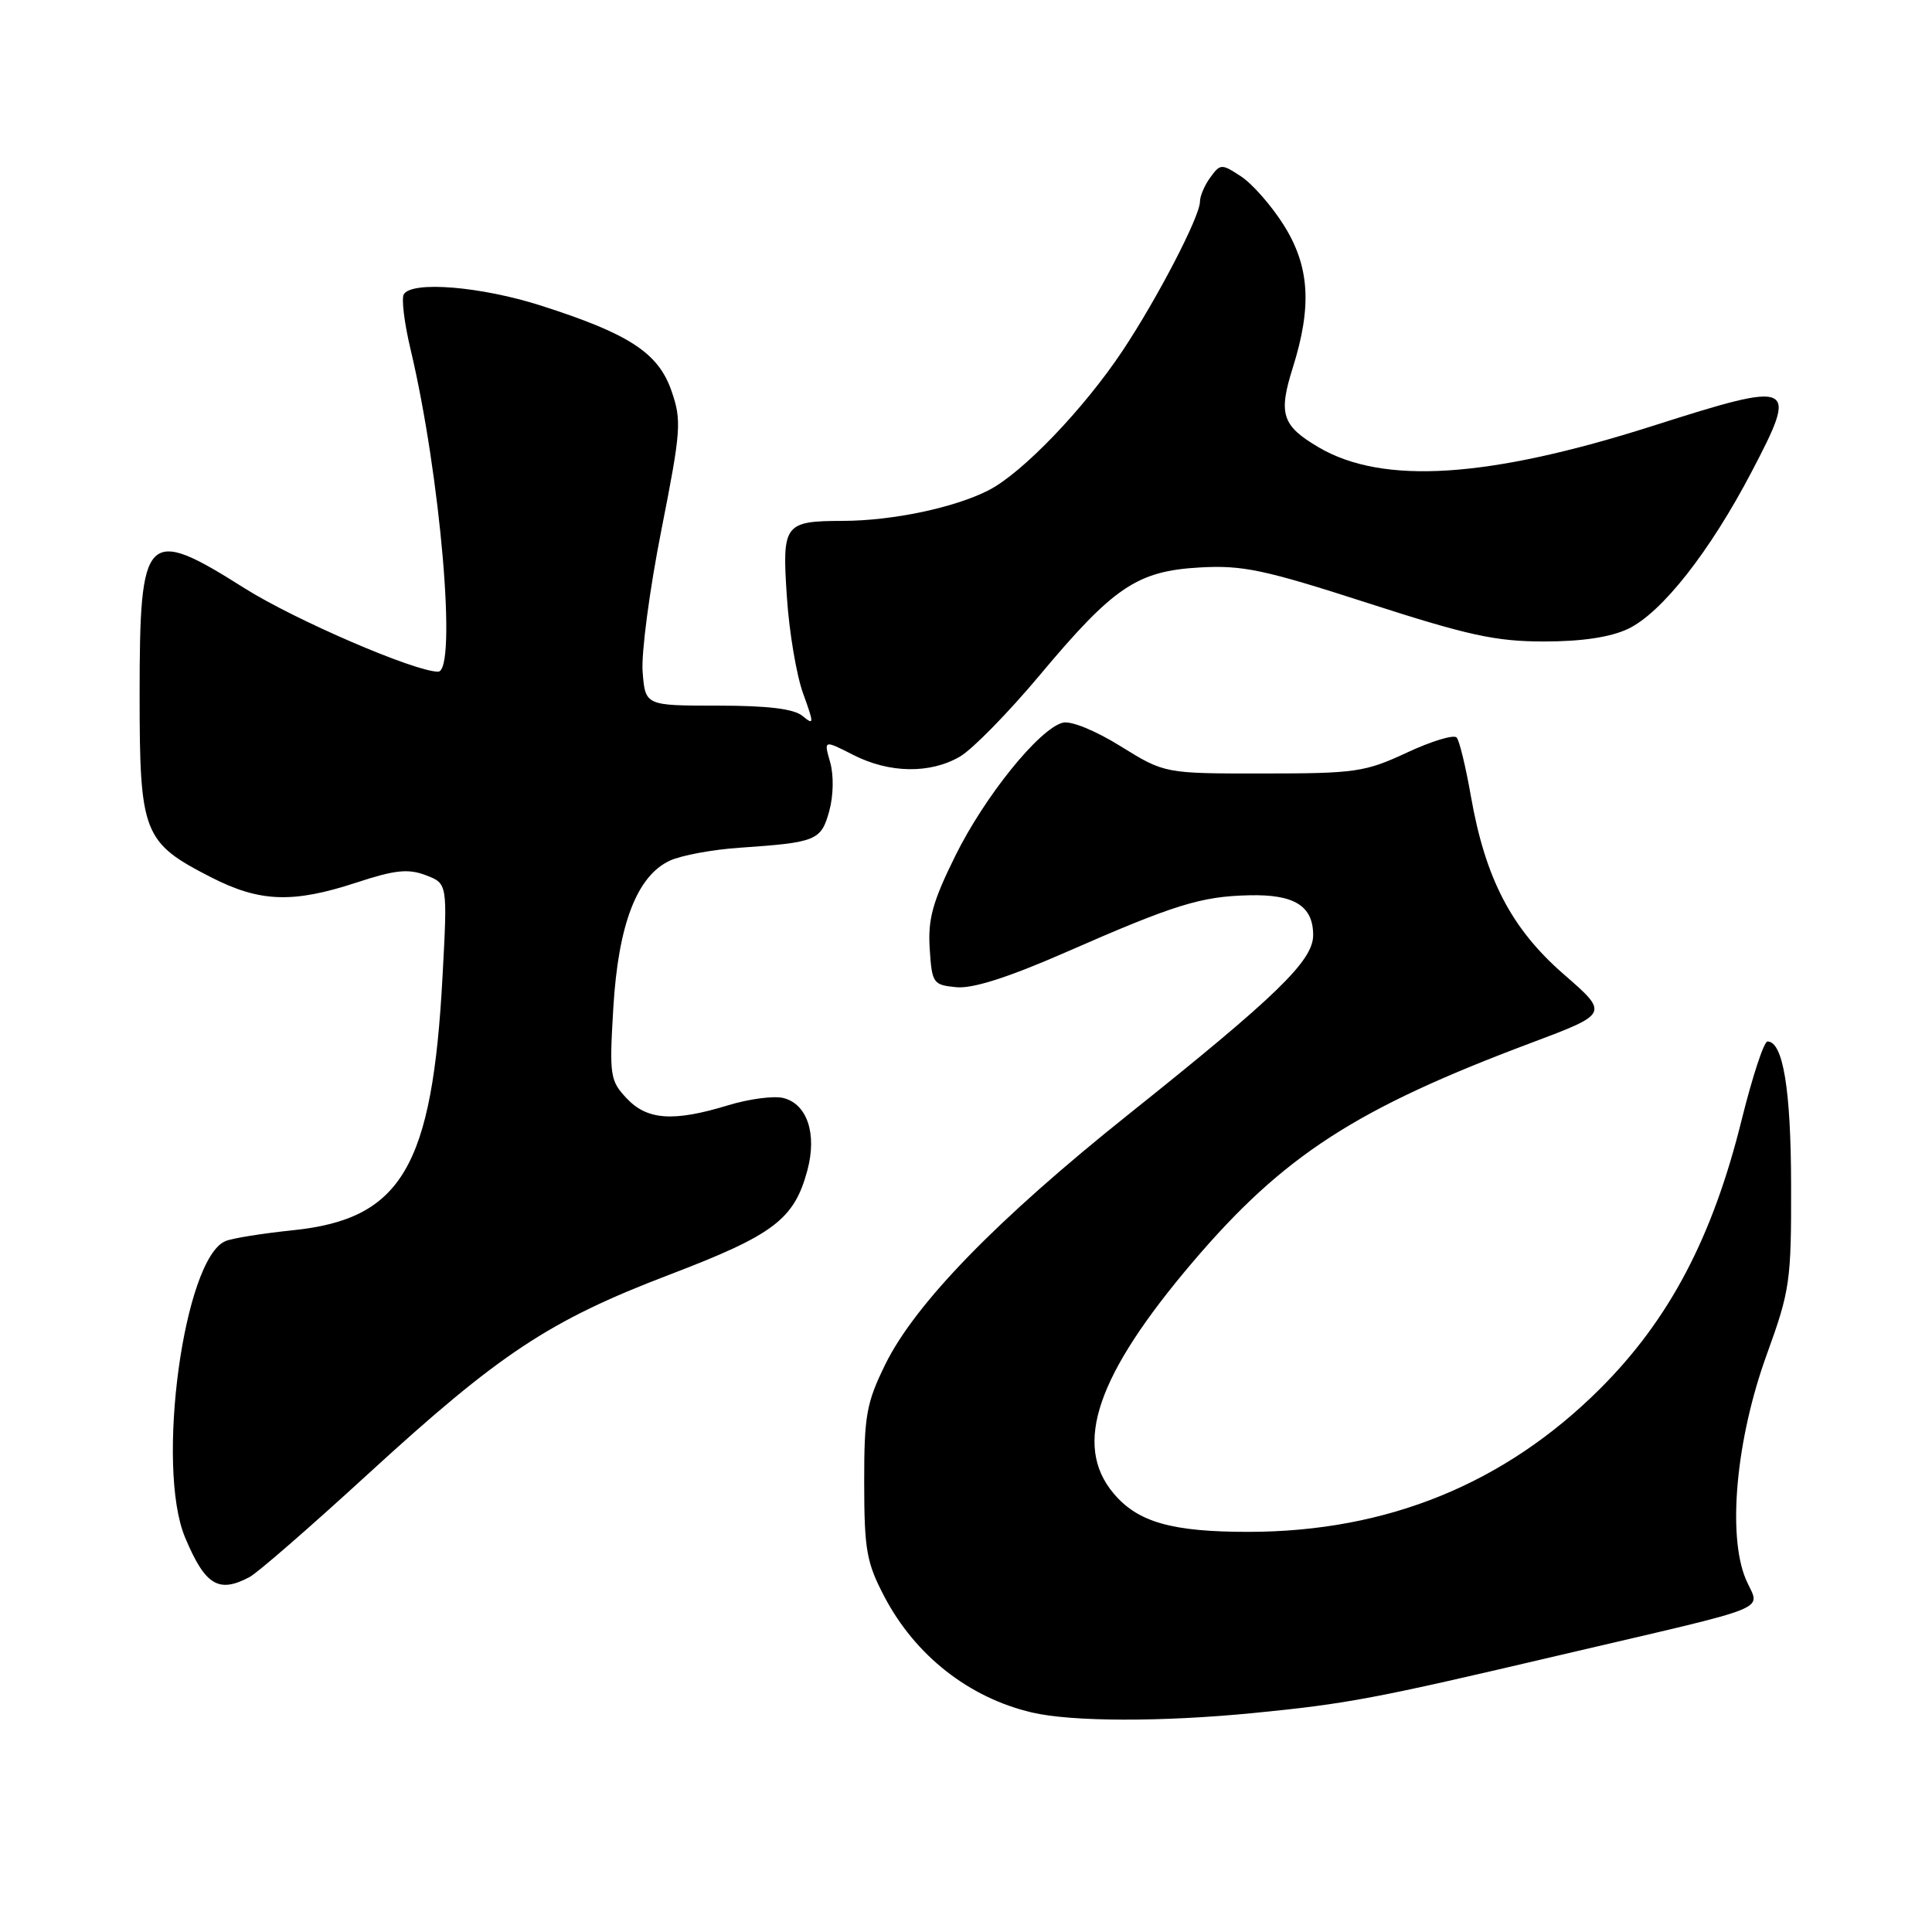 <?xml version="1.0" encoding="UTF-8" standalone="no"?>
<!DOCTYPE svg PUBLIC "-//W3C//DTD SVG 1.1//EN" "http://www.w3.org/Graphics/SVG/1.1/DTD/svg11.dtd" >
<svg xmlns="http://www.w3.org/2000/svg" xmlns:xlink="http://www.w3.org/1999/xlink" version="1.1" viewBox="0 0 256 256">
 <g >
 <path fill="currentColor"
d=" M 166.14 226.98 C 178.62 225.75 182.08 225.09 206.50 219.36 C 235.97 212.45 233.15 213.60 231.32 209.23 C 228.87 203.37 230.05 190.65 234.10 179.50 C 237.19 170.98 237.36 169.77 237.33 157.00 C 237.31 144.36 236.26 138.00 234.20 138.00 C 233.73 138.00 232.20 142.67 230.78 148.38 C 226.93 163.96 221.19 174.86 212.02 184.01 C 199.40 196.60 183.84 202.95 165.50 202.98 C 155.30 202.99 150.77 201.71 147.56 197.89 C 142.14 191.45 145.31 182.19 158.06 167.21 C 170.07 153.11 179.65 146.90 202.85 138.20 C 213.20 134.31 213.20 134.31 207.21 129.10 C 200.28 123.07 196.82 116.44 194.90 105.50 C 194.23 101.65 193.38 98.15 193.02 97.73 C 192.65 97.30 189.69 98.20 186.43 99.72 C 180.90 102.30 179.61 102.49 167.41 102.49 C 154.33 102.50 154.33 102.50 148.50 98.89 C 145.14 96.80 141.90 95.48 140.82 95.76 C 137.69 96.58 130.49 105.50 126.59 113.39 C 123.58 119.48 122.94 121.78 123.19 125.69 C 123.49 130.30 123.63 130.51 126.72 130.81 C 128.89 131.02 133.59 129.52 141.22 126.18 C 155.61 119.87 159.10 118.78 165.49 118.63 C 171.50 118.48 174.00 120.03 174.00 123.91 C 174.00 127.30 169.21 131.95 149.50 147.69 C 132.10 161.58 121.26 172.73 117.30 180.80 C 114.80 185.90 114.50 187.56 114.51 196.50 C 114.52 205.39 114.82 207.06 117.20 211.59 C 121.29 219.37 128.39 224.95 136.72 226.91 C 142.01 228.15 153.94 228.18 166.14 226.98 Z  M 33.08 208.96 C 34.15 208.39 41.20 202.25 48.76 195.32 C 66.20 179.34 72.77 174.99 88.66 168.92 C 102.52 163.63 105.23 161.59 106.98 155.08 C 108.28 150.24 106.96 146.28 103.79 145.49 C 102.53 145.18 99.25 145.61 96.50 146.45 C 89.23 148.67 85.75 148.43 83.03 145.53 C 80.83 143.19 80.73 142.52 81.27 133.51 C 81.93 122.48 84.40 116.06 88.76 114.04 C 90.27 113.34 94.42 112.57 98.00 112.33 C 108.19 111.63 108.80 111.38 109.88 107.47 C 110.44 105.43 110.49 102.73 110.00 101.00 C 109.15 98.04 109.15 98.04 113.04 100.02 C 117.83 102.47 123.24 102.56 127.20 100.25 C 128.85 99.29 133.59 94.45 137.73 89.51 C 147.57 77.75 150.67 75.66 159.00 75.19 C 164.66 74.87 167.53 75.48 181.25 79.91 C 194.53 84.20 198.19 85.00 204.60 85.00 C 209.63 85.00 213.39 84.43 215.72 83.33 C 220.19 81.21 226.57 73.10 232.14 62.44 C 238.32 50.63 237.86 50.42 219.01 56.43 C 197.23 63.37 183.27 64.27 174.76 59.29 C 169.87 56.42 169.36 54.87 171.30 48.73 C 173.88 40.54 173.53 35.23 170.06 29.76 C 168.45 27.21 165.92 24.34 164.44 23.37 C 161.86 21.68 161.70 21.69 160.38 23.50 C 159.62 24.53 159.00 25.98 159.00 26.72 C 159.00 28.68 153.34 39.58 148.73 46.50 C 143.61 54.19 135.48 62.66 131.00 64.96 C 126.49 67.27 118.29 69.00 111.70 69.02 C 103.89 69.04 103.61 69.42 104.27 79.15 C 104.57 83.74 105.54 89.47 106.41 91.87 C 107.88 95.93 107.88 96.14 106.34 94.87 C 105.20 93.92 101.75 93.50 95.10 93.50 C 85.50 93.50 85.50 93.50 85.15 89.00 C 84.96 86.53 86.08 78.09 87.63 70.26 C 90.25 56.99 90.34 55.73 88.97 51.78 C 87.22 46.75 83.38 44.24 71.70 40.50 C 63.77 37.96 54.61 37.20 53.51 38.99 C 53.17 39.53 53.57 42.79 54.39 46.24 C 58.37 62.99 60.60 89.00 58.05 89.00 C 54.95 89.00 39.10 82.16 32.43 77.96 C 19.28 69.65 18.50 70.44 18.50 92.07 C 18.50 110.46 18.96 111.64 27.98 116.25 C 34.44 119.55 38.80 119.71 47.25 116.94 C 52.32 115.27 54.09 115.08 56.42 115.97 C 59.30 117.07 59.30 117.07 58.64 129.34 C 57.29 154.62 53.24 161.52 38.85 163.01 C 34.81 163.43 30.77 164.07 29.88 164.45 C 24.37 166.73 20.60 194.33 24.52 203.71 C 27.18 210.07 28.96 211.16 33.08 208.96 Z "/>
</g>
</svg>